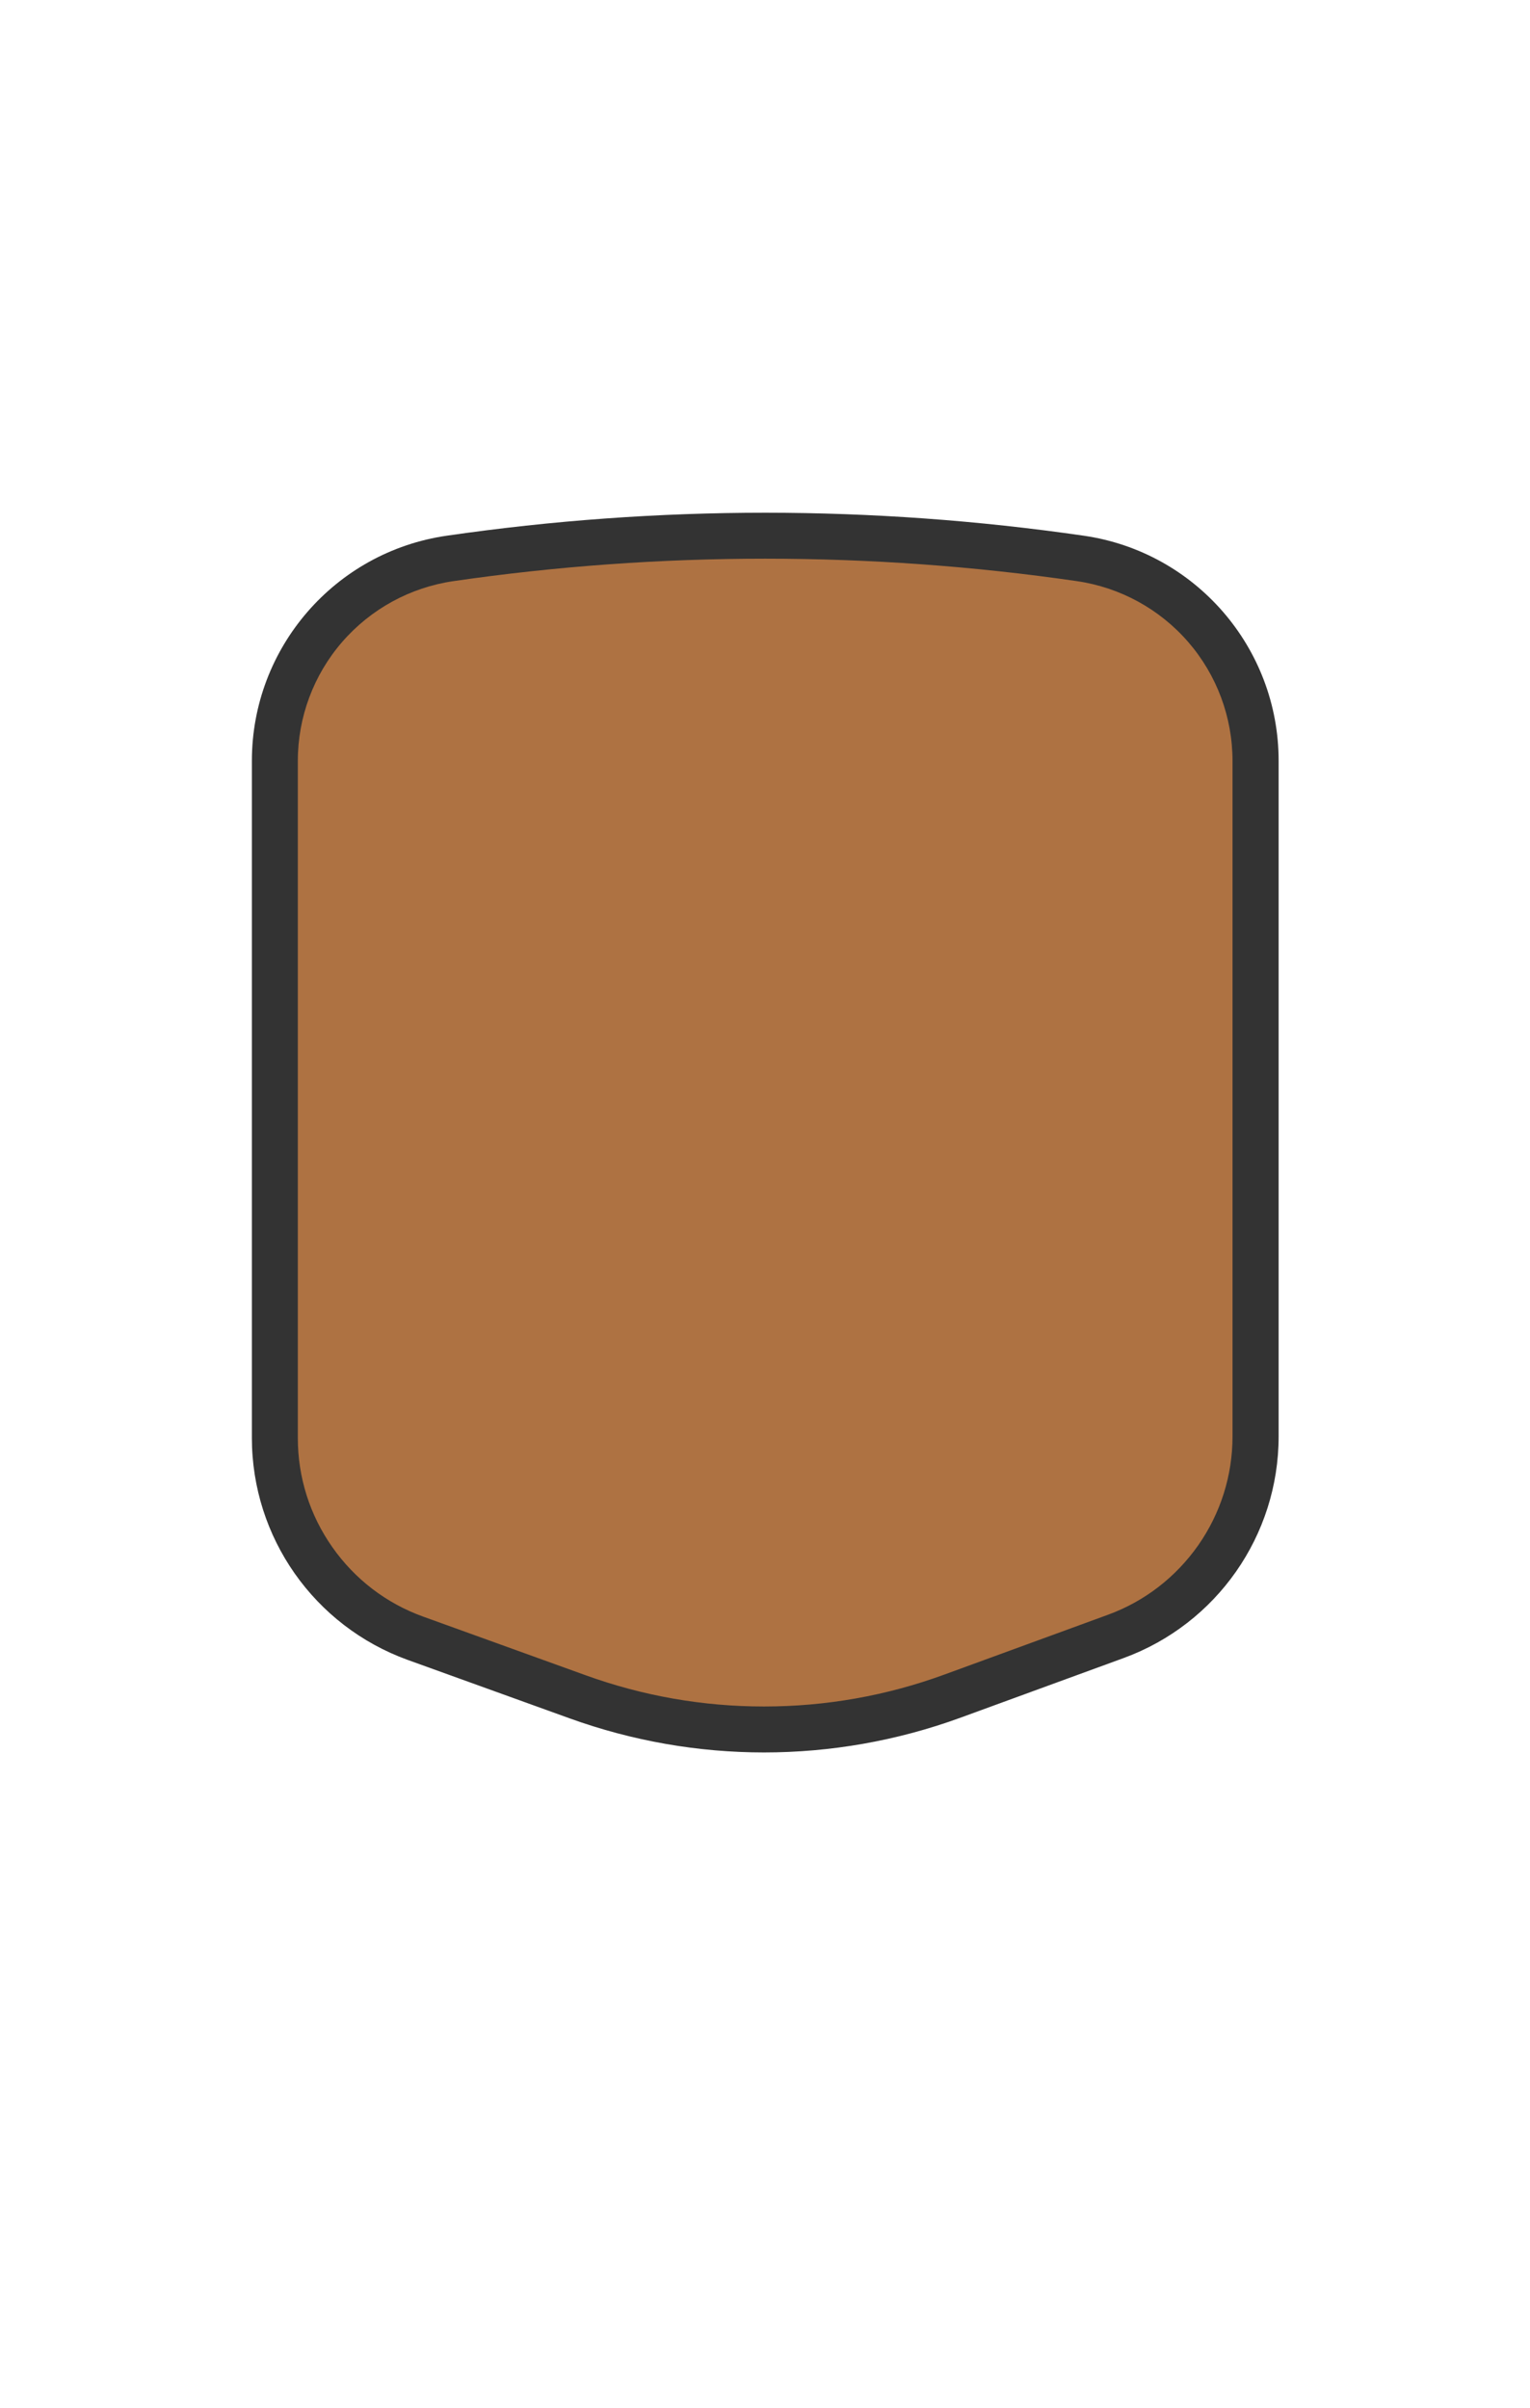 <?xml version="1.0" encoding="UTF-8"?>
<svg width="899px" height="1415px" viewBox="0 0 899 1415" version="1.1" xmlns="http://www.w3.org/2000/svg" xmlns:xlink="http://www.w3.org/1999/xlink">
    <!-- Generator: Sketch 49.3 (51167) - http://www.bohemiancoding.com/sketch -->
    <title>1-AE7242</title>
    <desc>Created with Sketch.</desc>
    <defs></defs>
    <g id="1-AE7242" stroke="none" stroke-width="1" fill="none" fill-rule="evenodd">
        <g id="3F2918" transform="translate(148, 280)">
            <g id="Group" transform="translate(0, 21)" fill-rule="nonzero">
                <path d="M300.9,715.3 C263.5,715.3 226.6,708.8 191.4,696.1 L96.1,661.7 C46.7,643.9 13.5,596.6 13.5,544 L13.5,146.1 C13.5,117.2 23.9,89.3 42.8,67.4 C61.7,45.5 87.9,31.2 116.4,27.1 C177.5,18.2 239.8,13.7 301.5,13.7 C363.2,13.7 425.5,18.2 486.6,27.1 C515.2,31.2 541.3,45.6 560.2,67.4 C579.1,89.2 589.5,117.2 589.5,146.1 L589.5,543.1 C589.5,595.4 556.5,642.6 507.4,660.6 L411.4,695.7 C376,708.7 338.8,715.3 300.9,715.3 C300.9,715.3 300.9,715.3 300.9,715.3 Z" id="Shape" fill="#AE7242"></path>
                <path d="M301.6,27.3 C362.7,27.3 424.3,31.7 484.8,40.5 C510.2,44.2 533.4,56.9 550.2,76.3 C567,95.7 576.2,120.5 576.2,146.1 L576.2,543.1 C576.2,566.1 569.2,588.2 556.1,607 C542.9,625.8 524.6,640 503,647.9 L407,683 C372.9,695.5 337.2,701.8 300.9,701.8 C265,701.8 229.7,695.6 196,683.4 L100.7,649 C79,641.2 60.5,627 47.3,608.2 C34,589.3 27,567.1 27,544 L27,146.1 C27,120.5 36.2,95.7 53,76.3 C69.8,56.9 93,44.2 118.4,40.5 C178.9,31.7 240.5,27.3 301.6,27.3 Z M301.6,0.3 C239.1,0.3 176.6,4.8 114.5,13.8 C48.8,23.3 0,79.7 0,146.1 L0,544 C0,602.4 36.6,654.5 91.5,674.4 L186.8,708.8 C223.7,722.1 262.3,728.8 300.9,728.8 C340,728.8 379,722 416.3,708.4 L512.3,673.3 C566.9,653.3 603.3,601.3 603.3,543.1 L603.3,146.1 C603.3,79.7 554.5,23.3 488.8,13.8 C426.6,4.8 364.1,0.3 301.6,0.3 Z" id="Shape" fill="#333333"></path>
            </g>
            <rect id="Rectangle-path" x="0.5" y="0.2" width="602.6" height="241.5"></rect>
        </g>
    </g>
</svg>